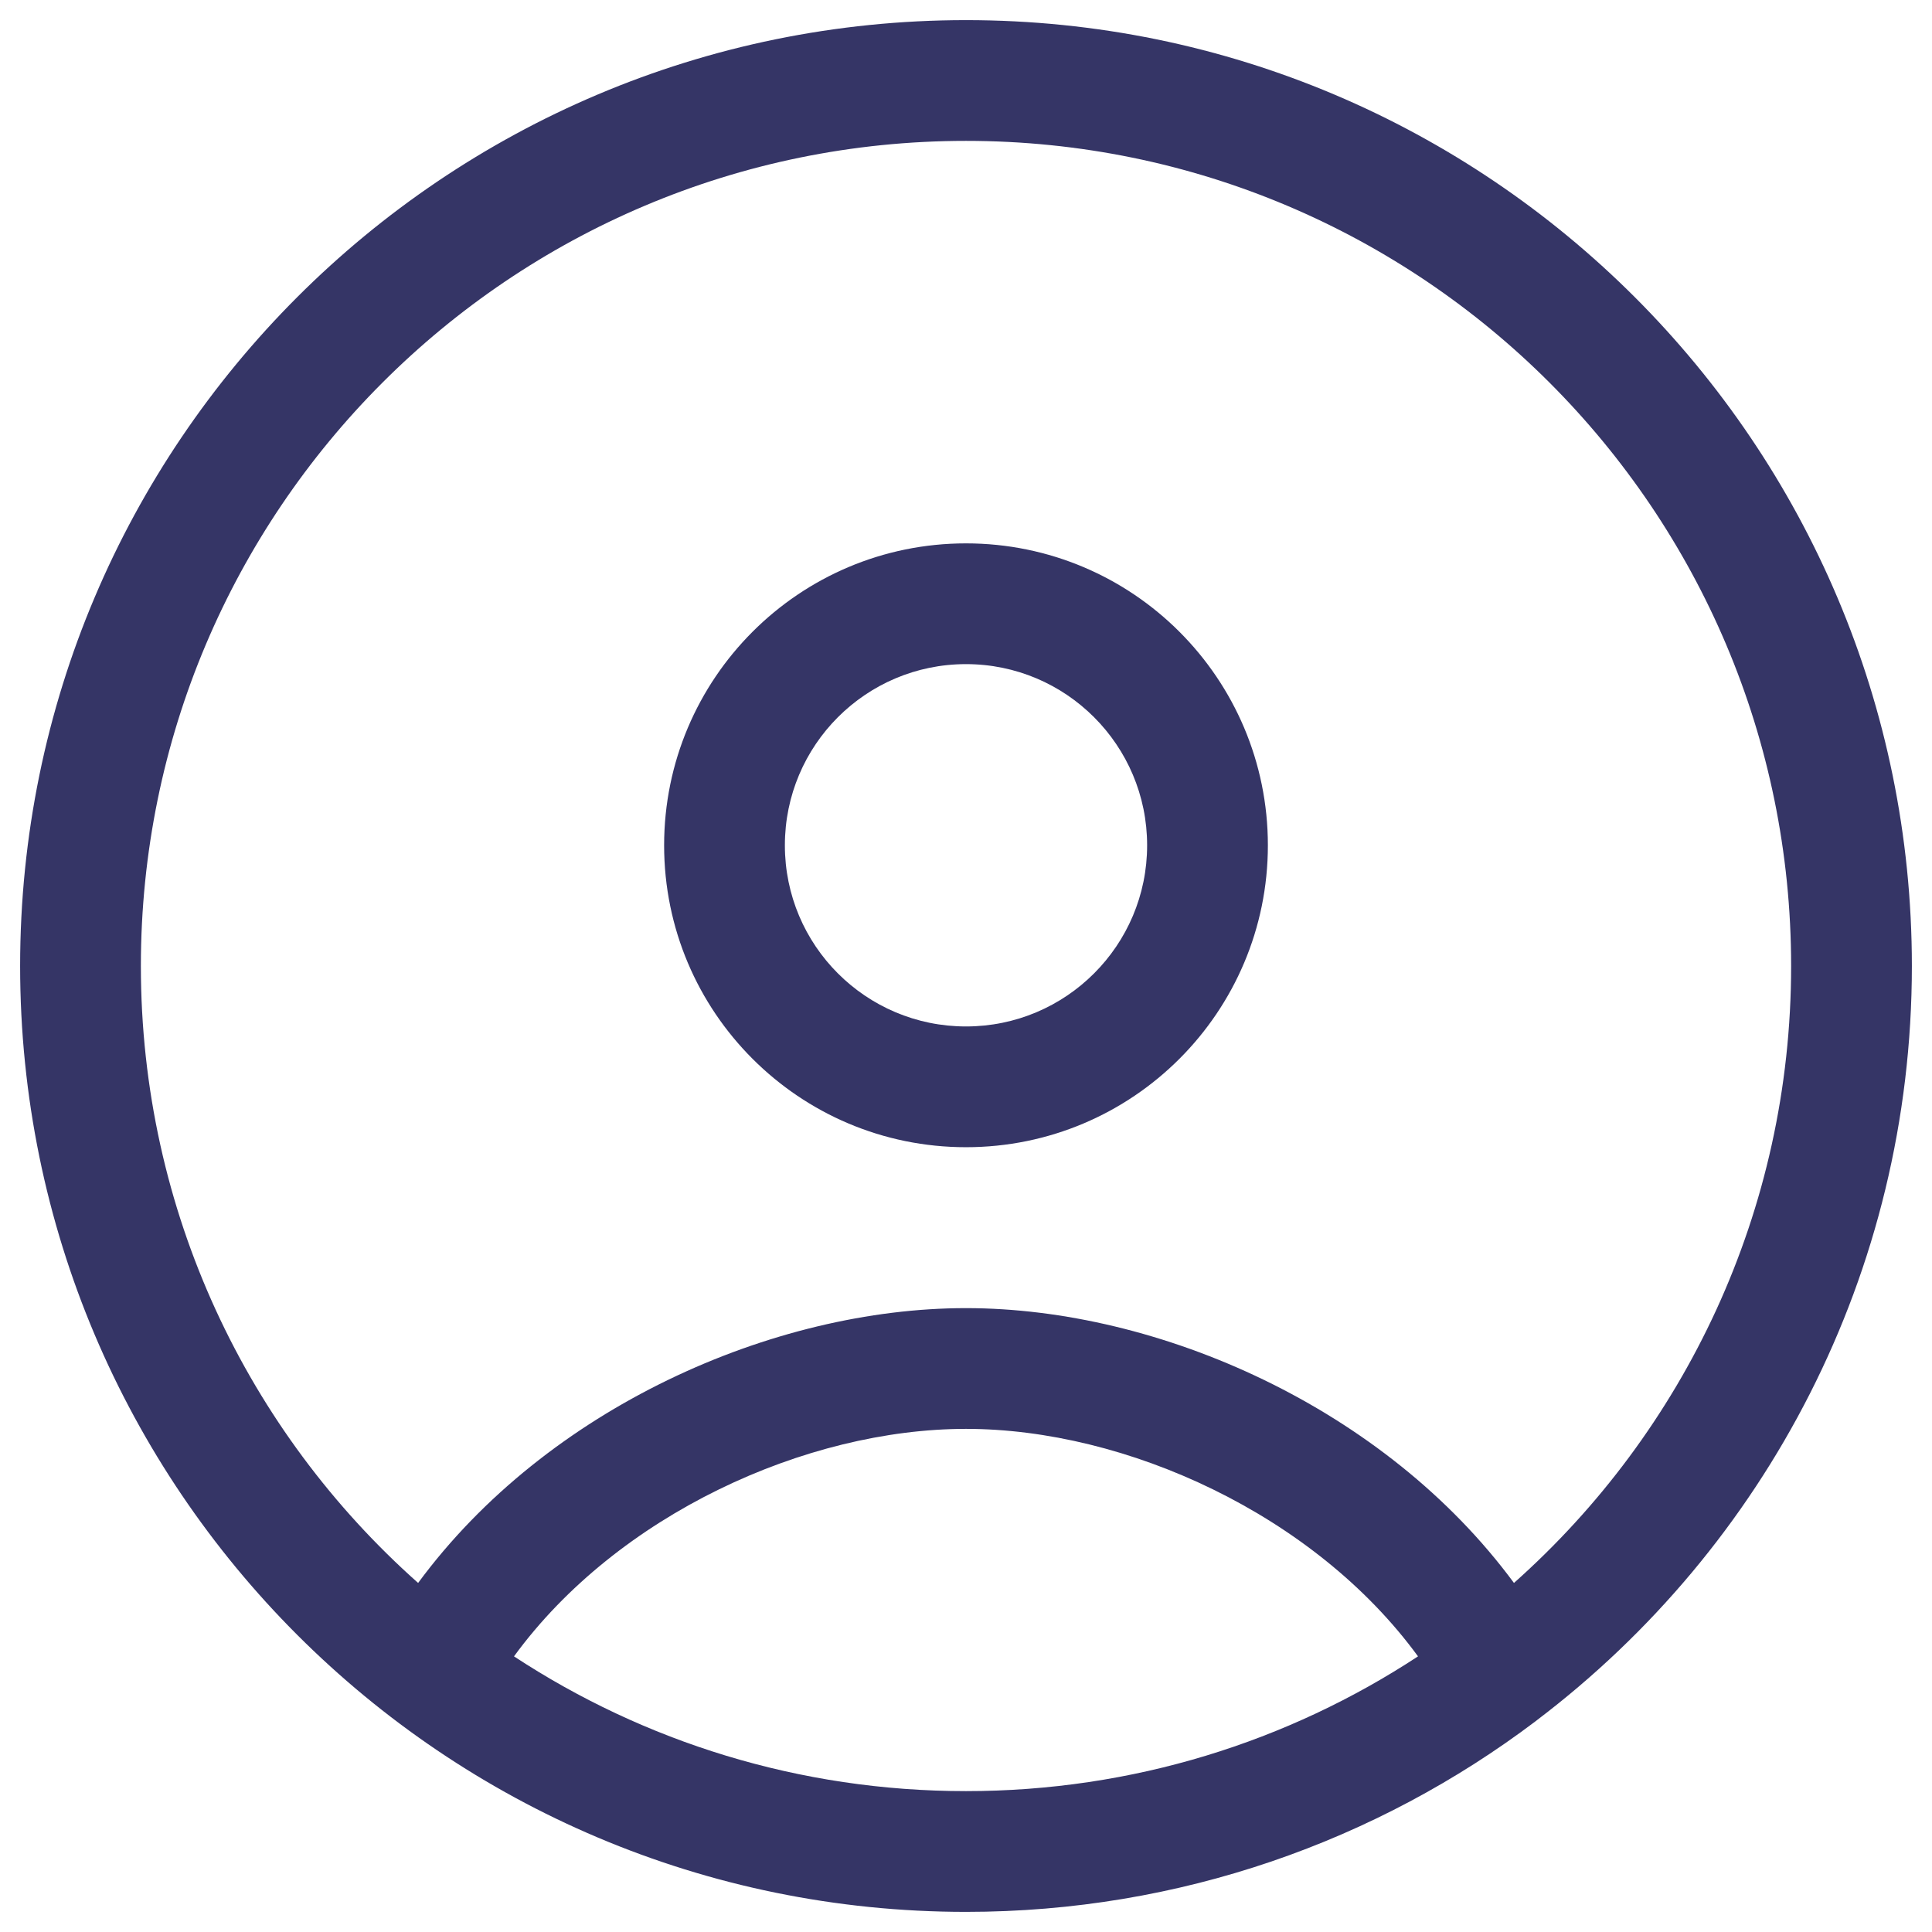 <svg width="24" height="24" viewBox="0 0 24 24" fill="none" xmlns="http://www.w3.org/2000/svg">
<g clip-path="url(#clip0_9002_7729)">
<path fill-rule="evenodd" clip-rule="evenodd" d="M12 6.75C9.928 6.75 8.25 8.429 8.25 10.501C8.25 12.572 9.928 14.251 12 14.251C14.071 14.251 15.75 12.572 15.75 10.501C15.75 8.429 14.071 6.75 12 6.75ZM9.75 10.501C9.75 9.258 10.757 8.25 12 8.25C13.242 8.25 14.25 9.258 14.25 10.501C14.25 11.744 13.242 12.751 12 12.751C10.757 12.751 9.75 11.744 9.75 10.501Z" fill="#353566"/>
<path fill-rule="evenodd" clip-rule="evenodd" d="M12 23.75C14.656 23.75 17.106 22.869 19.074 21.383C19.082 21.377 19.09 21.371 19.097 21.365C21.924 19.22 23.75 15.823 23.75 12C23.75 5.511 18.489 0.25 12 0.25C5.511 0.25 0.25 5.511 0.25 12C0.25 18.489 5.511 23.75 12 23.75ZM12 1.75C6.339 1.75 1.75 6.339 1.75 12C1.75 15.049 3.081 17.787 5.194 19.664C6.796 17.489 9.605 16.25 12 16.25C14.395 16.25 17.204 17.489 18.807 19.664C20.919 17.786 22.25 15.049 22.25 12C22.25 6.339 17.661 1.75 12 1.75ZM12 22.25C9.927 22.25 7.998 21.635 6.385 20.576C7.67 18.816 10.012 17.75 12 17.75C13.988 17.75 16.33 18.816 17.615 20.576C16.002 21.635 14.073 22.25 12 22.25Z" fill="#353566"/>
</g>
<defs>
<clipPath id="clip0_9002_7729">
<rect width="24" height="24" fill="white"/>
</clipPath>
</defs>
</svg>
